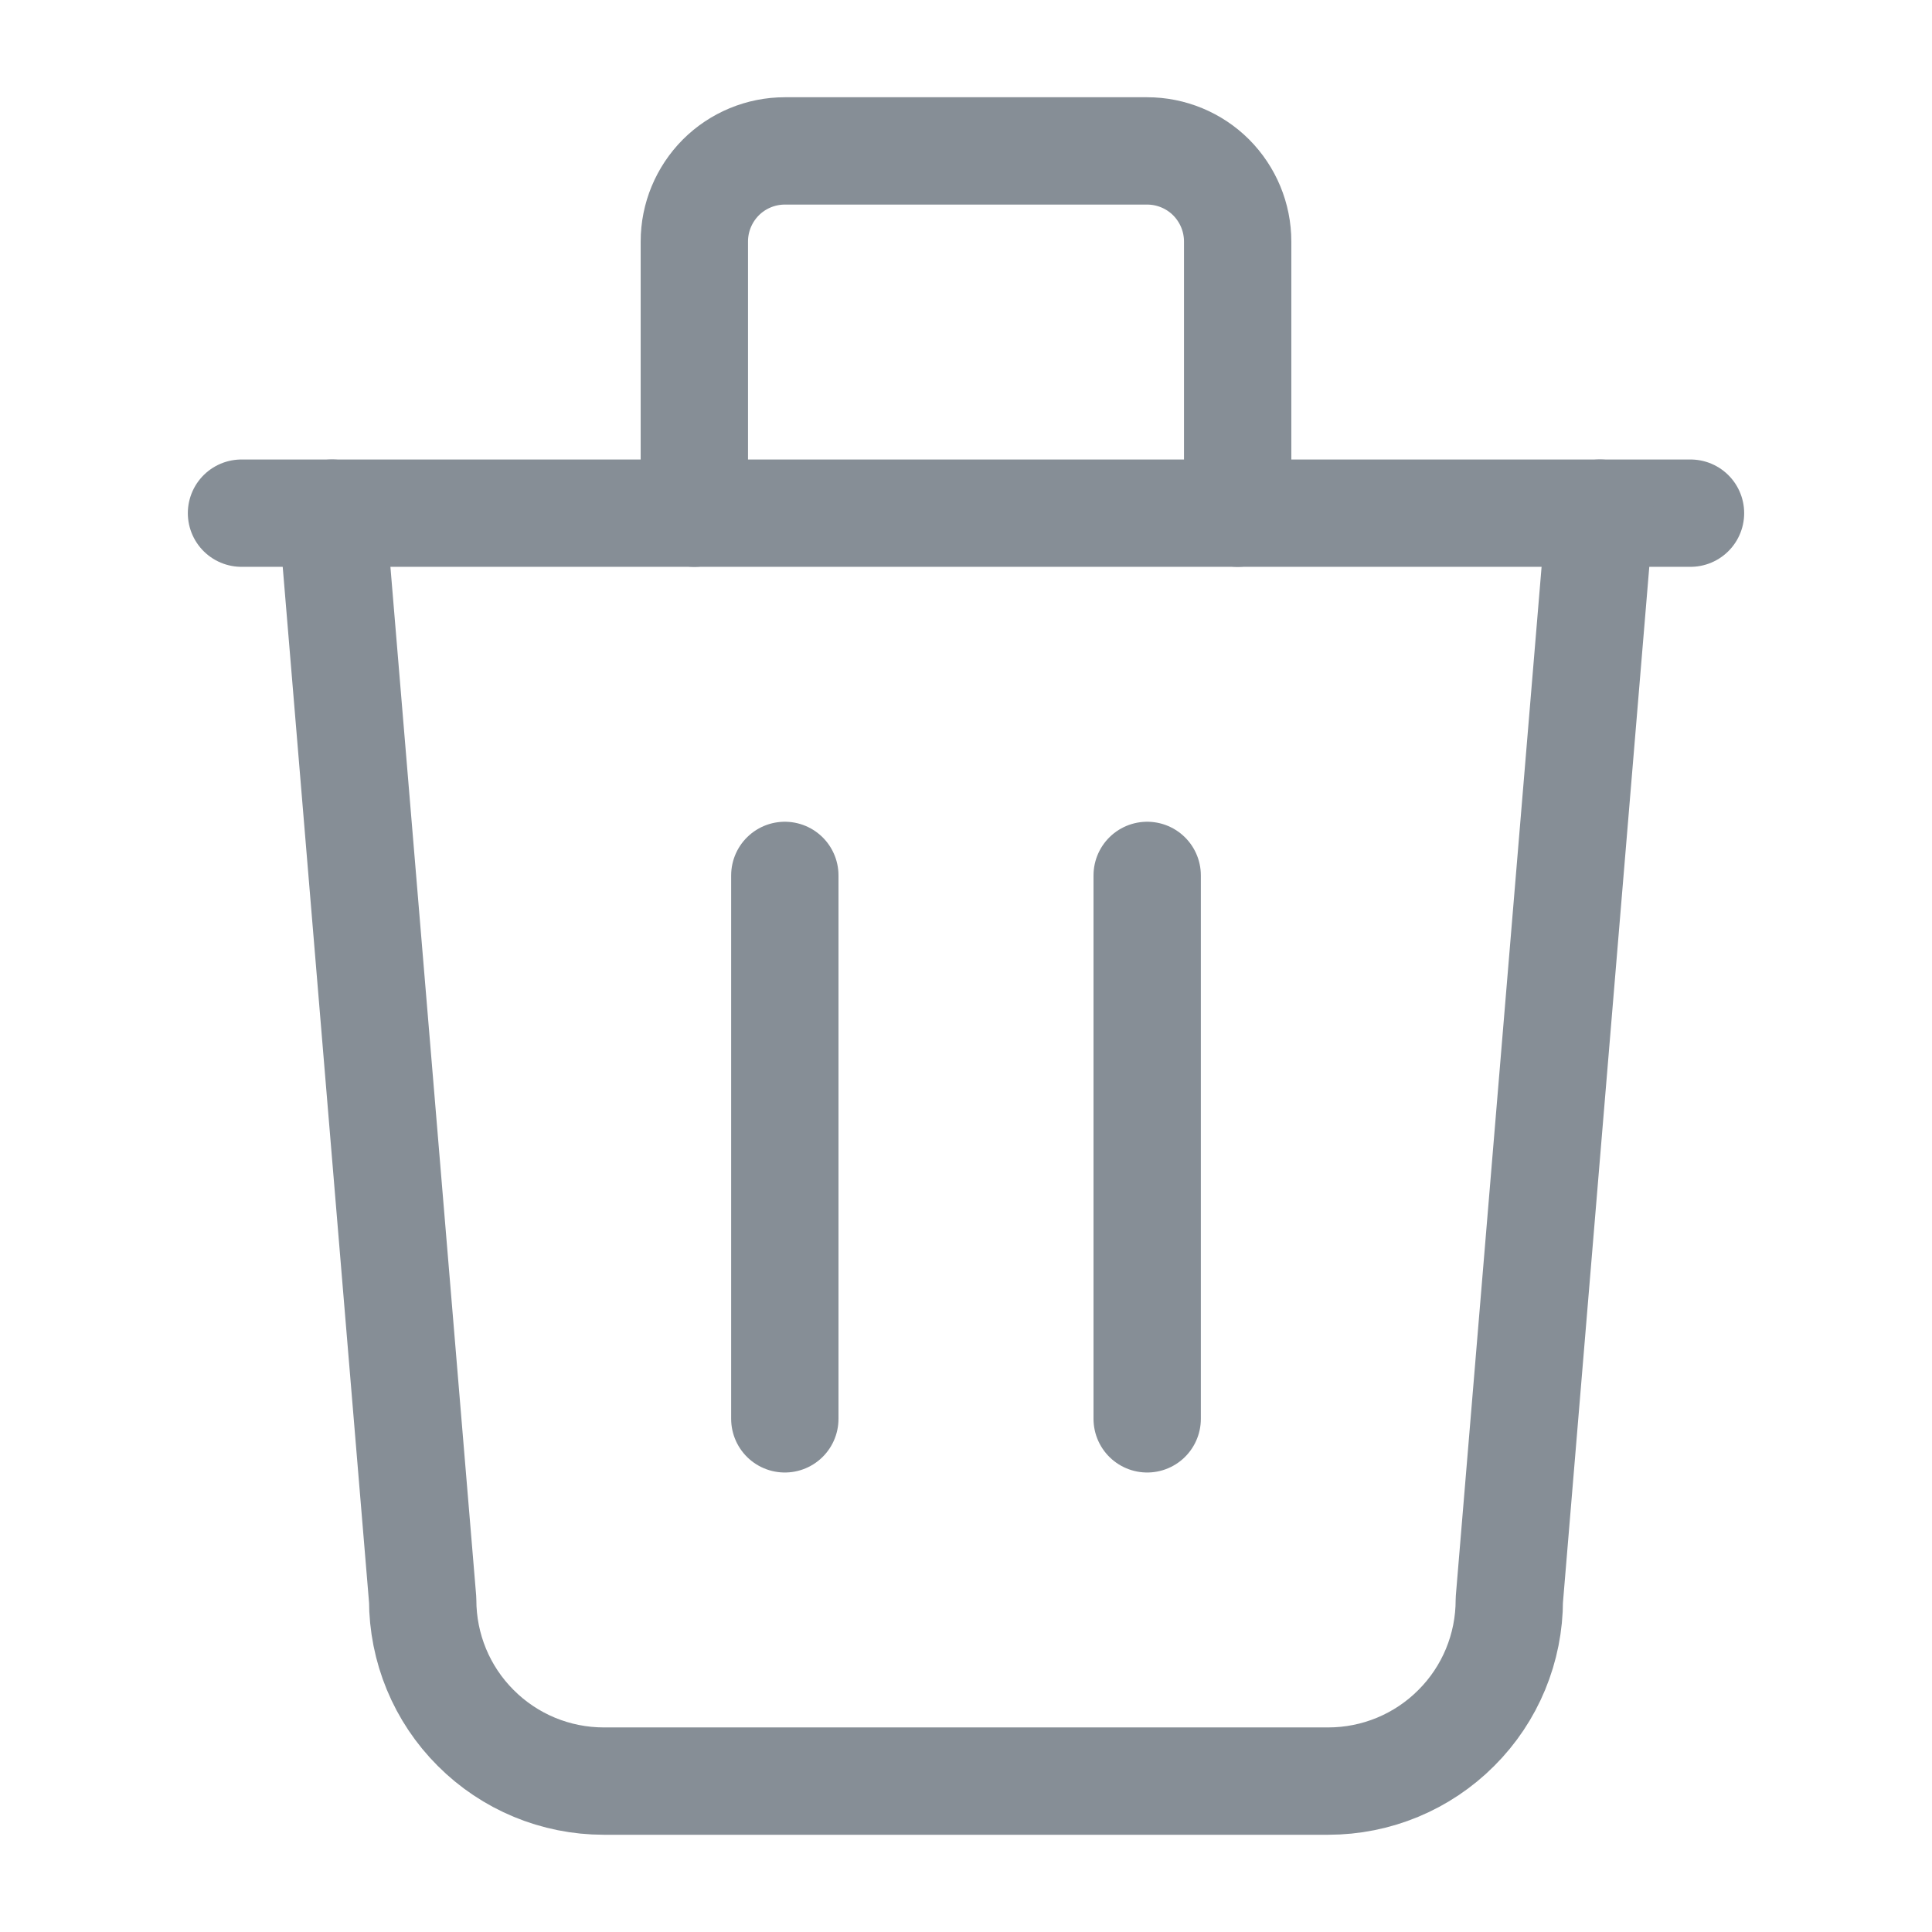 <svg width="18" height="18" viewBox="0 0 18 18" fill="none" xmlns="http://www.w3.org/2000/svg">
<g clip-path="url(#clip0_1066_1623)">
<path d="M2.25 4.781H15.75" stroke="#868E96" stroke-linecap="round" stroke-linejoin="round"/>
<path d="M7.312 8.156V13.219" stroke="#868E96" stroke-linecap="round" stroke-linejoin="round"/>
<path d="M10.688 8.156V13.219" stroke="#868E96" stroke-linecap="round" stroke-linejoin="round"/>
<path d="M3.094 4.781L3.938 14.906C3.938 15.354 4.115 15.783 4.432 16.099C4.748 16.416 5.177 16.594 5.625 16.594H12.375C12.823 16.594 13.252 16.416 13.568 16.099C13.885 15.783 14.062 15.354 14.062 14.906L14.906 4.781" stroke="#868E96" stroke-linecap="round" stroke-linejoin="round"/>
<path d="M6.469 4.781V2.25C6.469 2.026 6.558 1.812 6.716 1.653C6.874 1.495 7.089 1.406 7.312 1.406H10.688C10.911 1.406 11.126 1.495 11.284 1.653C11.442 1.812 11.531 2.026 11.531 2.25V4.781" stroke="#868E96" stroke-linecap="round" stroke-linejoin="round"/>
</g>
<defs>
<clipPath id="clip0_1066_1623">
<rect width="18" height="18" fill="white"/>
</clipPath>
</defs>
</svg>
